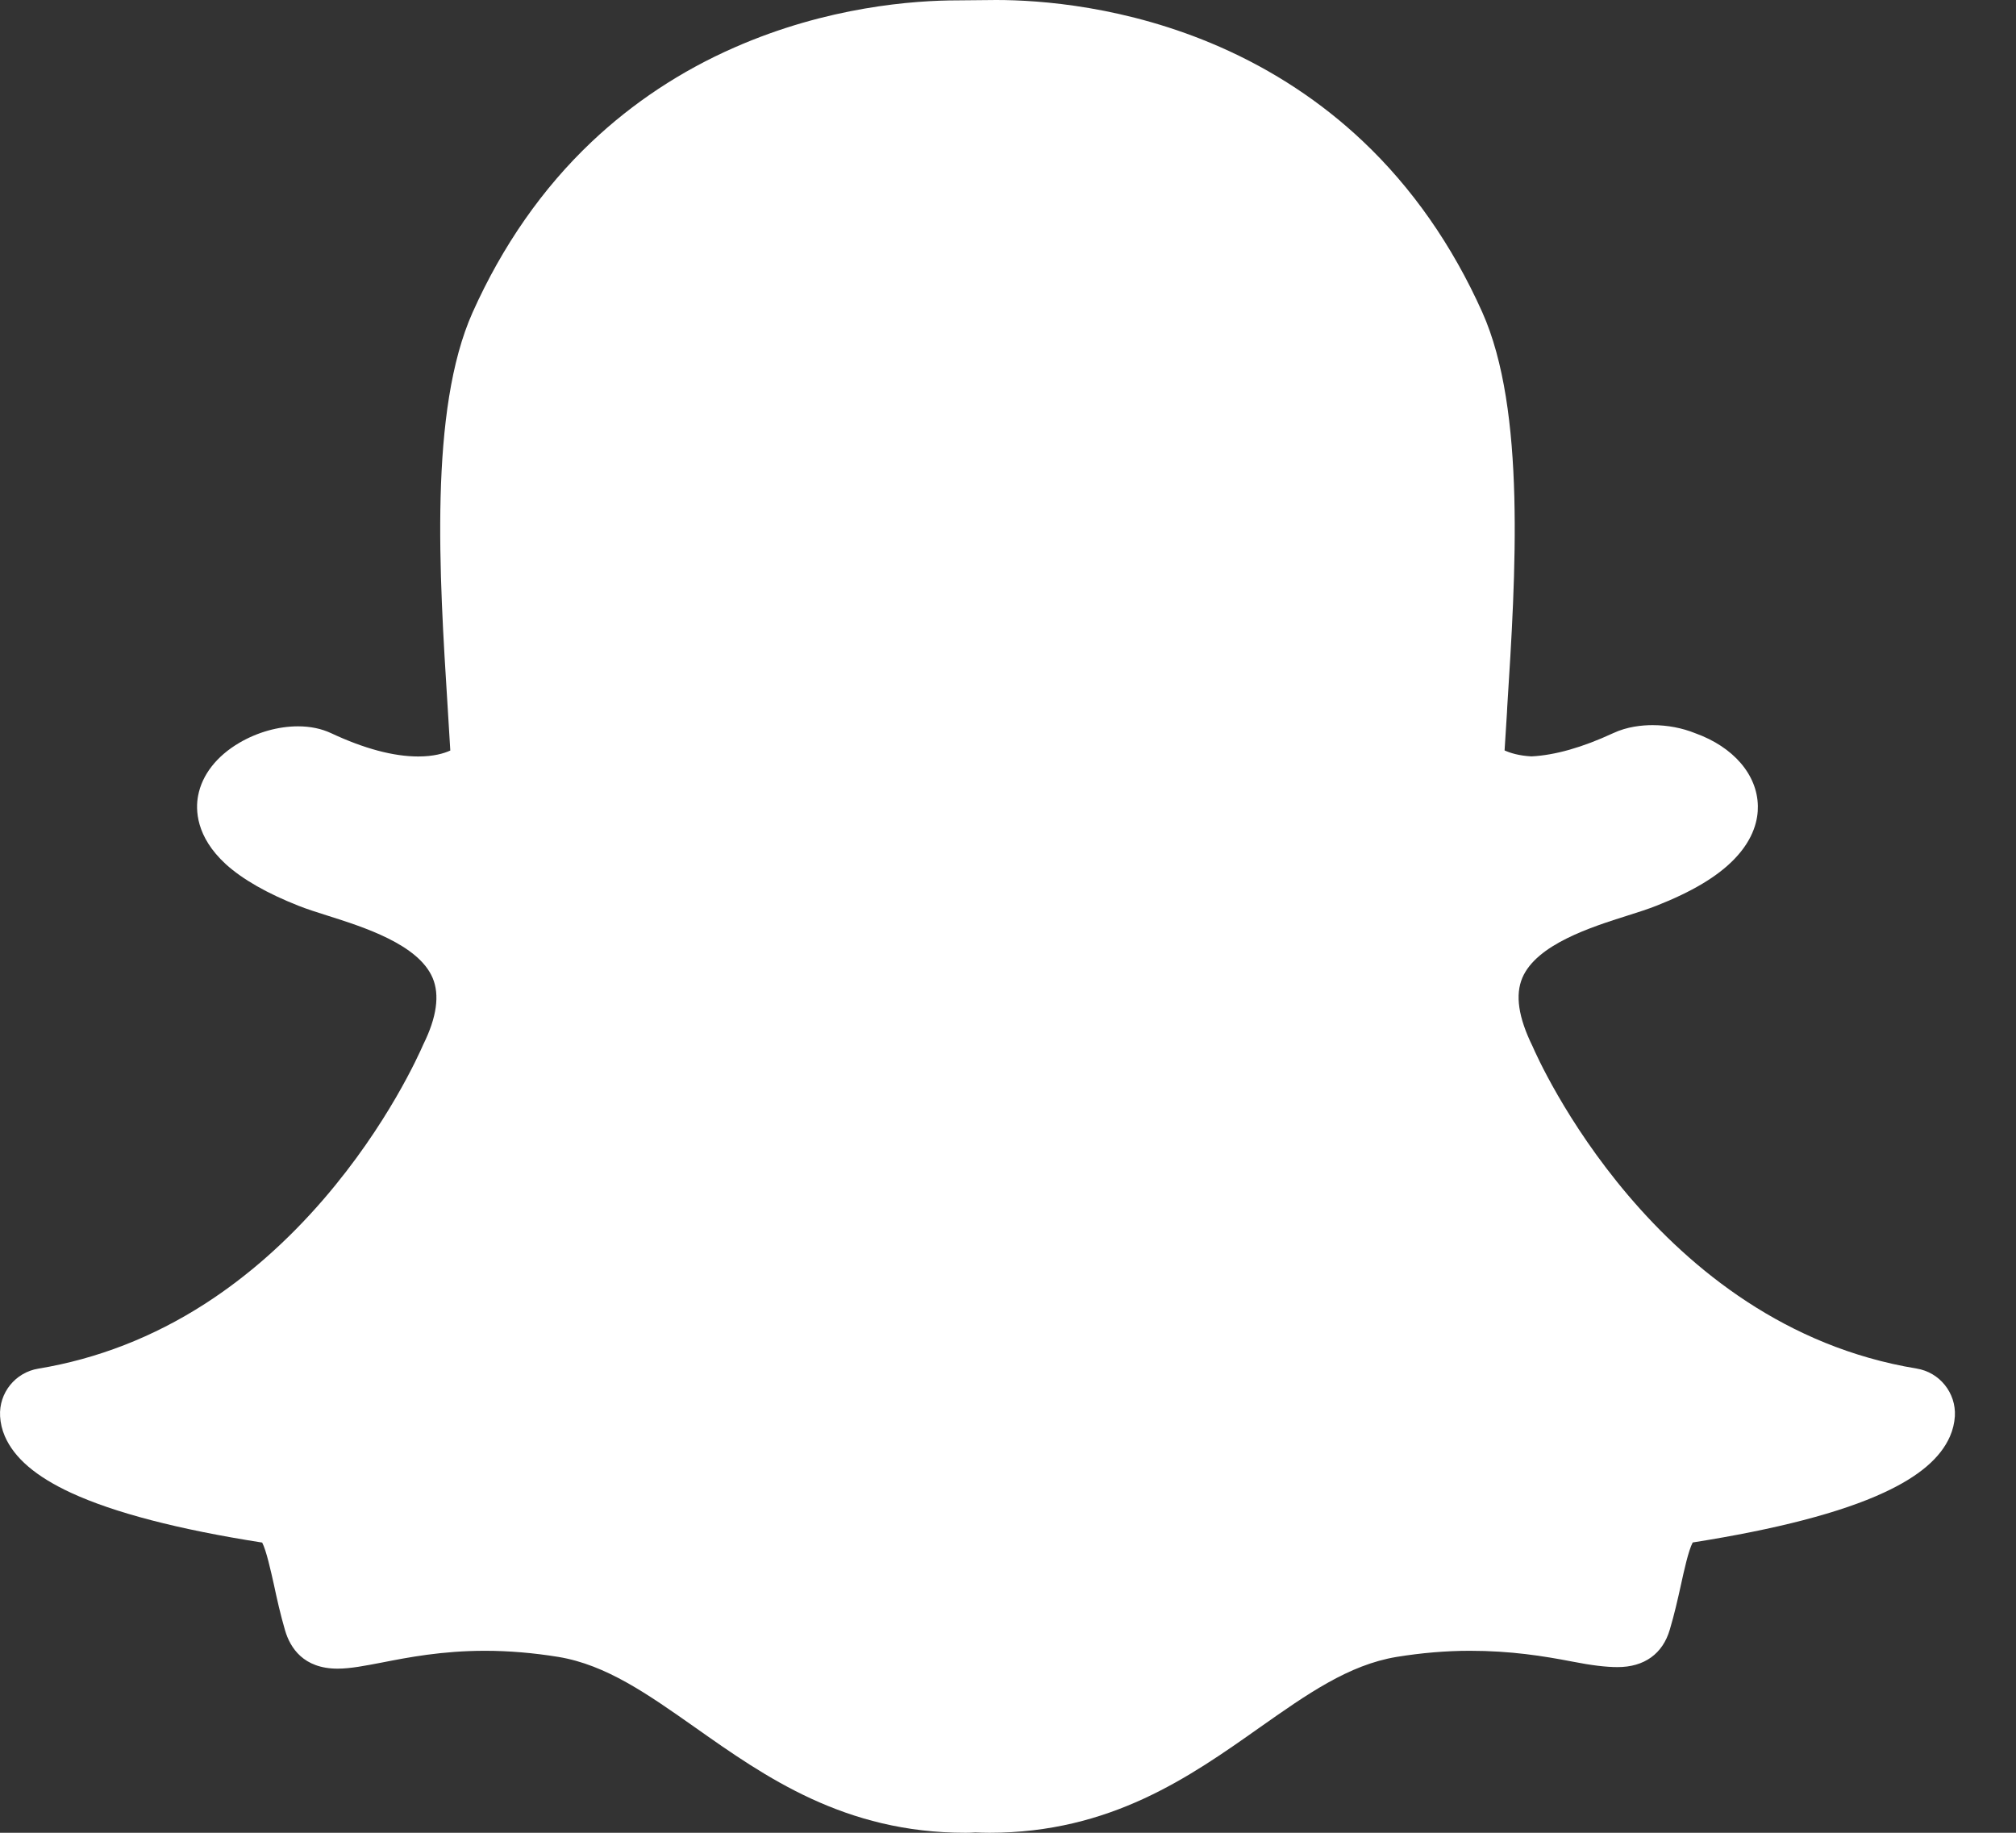 <?xml version="1.0" encoding="UTF-8"?>
<svg width="22px" height="20px" viewBox="0 0 22 20" version="1.1" xmlns="http://www.w3.org/2000/svg" xmlns:xlink="http://www.w3.org/1999/xlink">
    <rect x="0" y="0" width="22" height="20" fill="#333333" stroke="none"/>
    <!-- Generator: Sketch 48.2 (47327) - http://www.bohemiancoding.com/sketch -->
    <title>Shape</title>
    <desc>Created with Sketch.</desc>
    <defs></defs>
    <g id="DevTest" stroke="none" stroke-width="1" fill="none" fill-rule="evenodd" transform="translate(-1182, -3636)">
        <g id="Footer" transform="translate(0, 3305)" fill="#FFFFFF">
            <path d="M1192.452,331.004 C1191.978,331.004 1191.031,331.071 1190.013,331.519 C1189.431,331.774 1188.908,332.121 1188.457,332.547 C1187.92,333.055 1187.483,333.682 1187.157,334.41 C1186.681,335.476 1186.794,337.271 1186.885,338.714 C1186.895,338.871 1186.905,339.032 1186.914,339.19 C1186.844,339.222 1186.731,339.255 1186.564,339.255 C1186.295,339.255 1185.975,339.17 1185.614,339.001 C1185.507,338.951 1185.386,338.926 1185.252,338.926 C1185.037,338.926 1184.81,338.99 1184.613,339.105 C1184.365,339.25 1184.205,339.455 1184.162,339.682 C1184.133,339.832 1184.135,340.129 1184.465,340.431 C1184.647,340.596 1184.915,340.749 1185.26,340.885 C1185.351,340.921 1185.458,340.955 1185.572,340.991 C1185.967,341.116 1186.565,341.305 1186.721,341.671 C1186.8,341.857 1186.766,342.101 1186.62,342.396 C1186.572,342.505 1186.232,343.272 1185.535,344.082 C1185.139,344.542 1184.703,344.927 1184.239,345.226 C1183.673,345.591 1183.06,345.829 1182.419,345.935 C1182.167,345.976 1181.987,346.2 1182.001,346.454 C1182.005,346.527 1182.022,346.601 1182.052,346.671 C1182.155,346.91 1182.391,347.112 1182.775,347.29 C1183.244,347.507 1183.946,347.69 1184.861,347.833 C1184.907,347.921 1184.955,348.141 1184.989,348.292 C1185.023,348.452 1185.06,348.617 1185.111,348.792 C1185.167,348.982 1185.312,349.209 1185.684,349.209 C1185.824,349.209 1185.986,349.177 1186.174,349.141 C1186.449,349.087 1186.824,349.014 1187.293,349.014 C1187.553,349.014 1187.823,349.037 1188.094,349.081 C1188.617,349.168 1189.067,349.486 1189.589,349.853 C1190.352,350.391 1191.216,351 1192.535,351 C1192.571,351 1192.608,350.999 1192.643,350.996 C1192.687,350.998 1192.741,351 1192.798,351 C1194.118,351 1194.982,350.391 1195.744,349.853 C1196.267,349.485 1196.717,349.168 1197.24,349.081 C1197.511,349.037 1197.78,349.014 1198.04,349.014 C1198.488,349.014 1198.843,349.071 1199.159,349.132 C1199.366,349.173 1199.527,349.192 1199.65,349.192 C1199.946,349.193 1200.146,349.044 1200.222,348.783 C1200.273,348.612 1200.309,348.451 1200.345,348.288 C1200.376,348.147 1200.425,347.92 1200.472,347.832 C1201.387,347.688 1202.089,347.506 1202.558,347.288 C1202.941,347.111 1203.177,346.91 1203.28,346.673 C1203.311,346.602 1203.328,346.528 1203.333,346.454 C1203.347,346.2 1203.167,345.975 1202.915,345.934 C1200.063,345.465 1198.778,342.543 1198.725,342.419 C1198.568,342.1 1198.534,341.856 1198.613,341.67 C1198.769,341.305 1199.366,341.116 1199.761,340.991 C1199.876,340.955 1199.984,340.92 1200.073,340.885 C1200.463,340.732 1200.741,340.566 1200.924,340.377 C1201.143,340.152 1201.186,339.936 1201.183,339.795 C1201.177,339.453 1200.915,339.15 1200.499,339.001 C1200.358,338.944 1200.198,338.913 1200.034,338.913 C1199.923,338.913 1199.758,338.928 1199.603,339.001 C1199.269,339.156 1198.97,339.241 1198.713,339.254 C1198.577,339.247 1198.481,339.217 1198.419,339.189 C1198.427,339.056 1198.436,338.919 1198.445,338.776 L1198.448,338.715 C1198.54,337.272 1198.653,335.475 1198.176,334.408 C1197.849,333.678 1197.41,333.049 1196.871,332.54 C1196.419,332.113 1195.894,331.767 1195.31,331.511 C1194.294,331.066 1193.346,331 1192.872,331 C1192.687,331.002 1192.471,331.004 1192.452,331.004 Z" id="Shape"></path>
        </g>
    </g>
</svg>